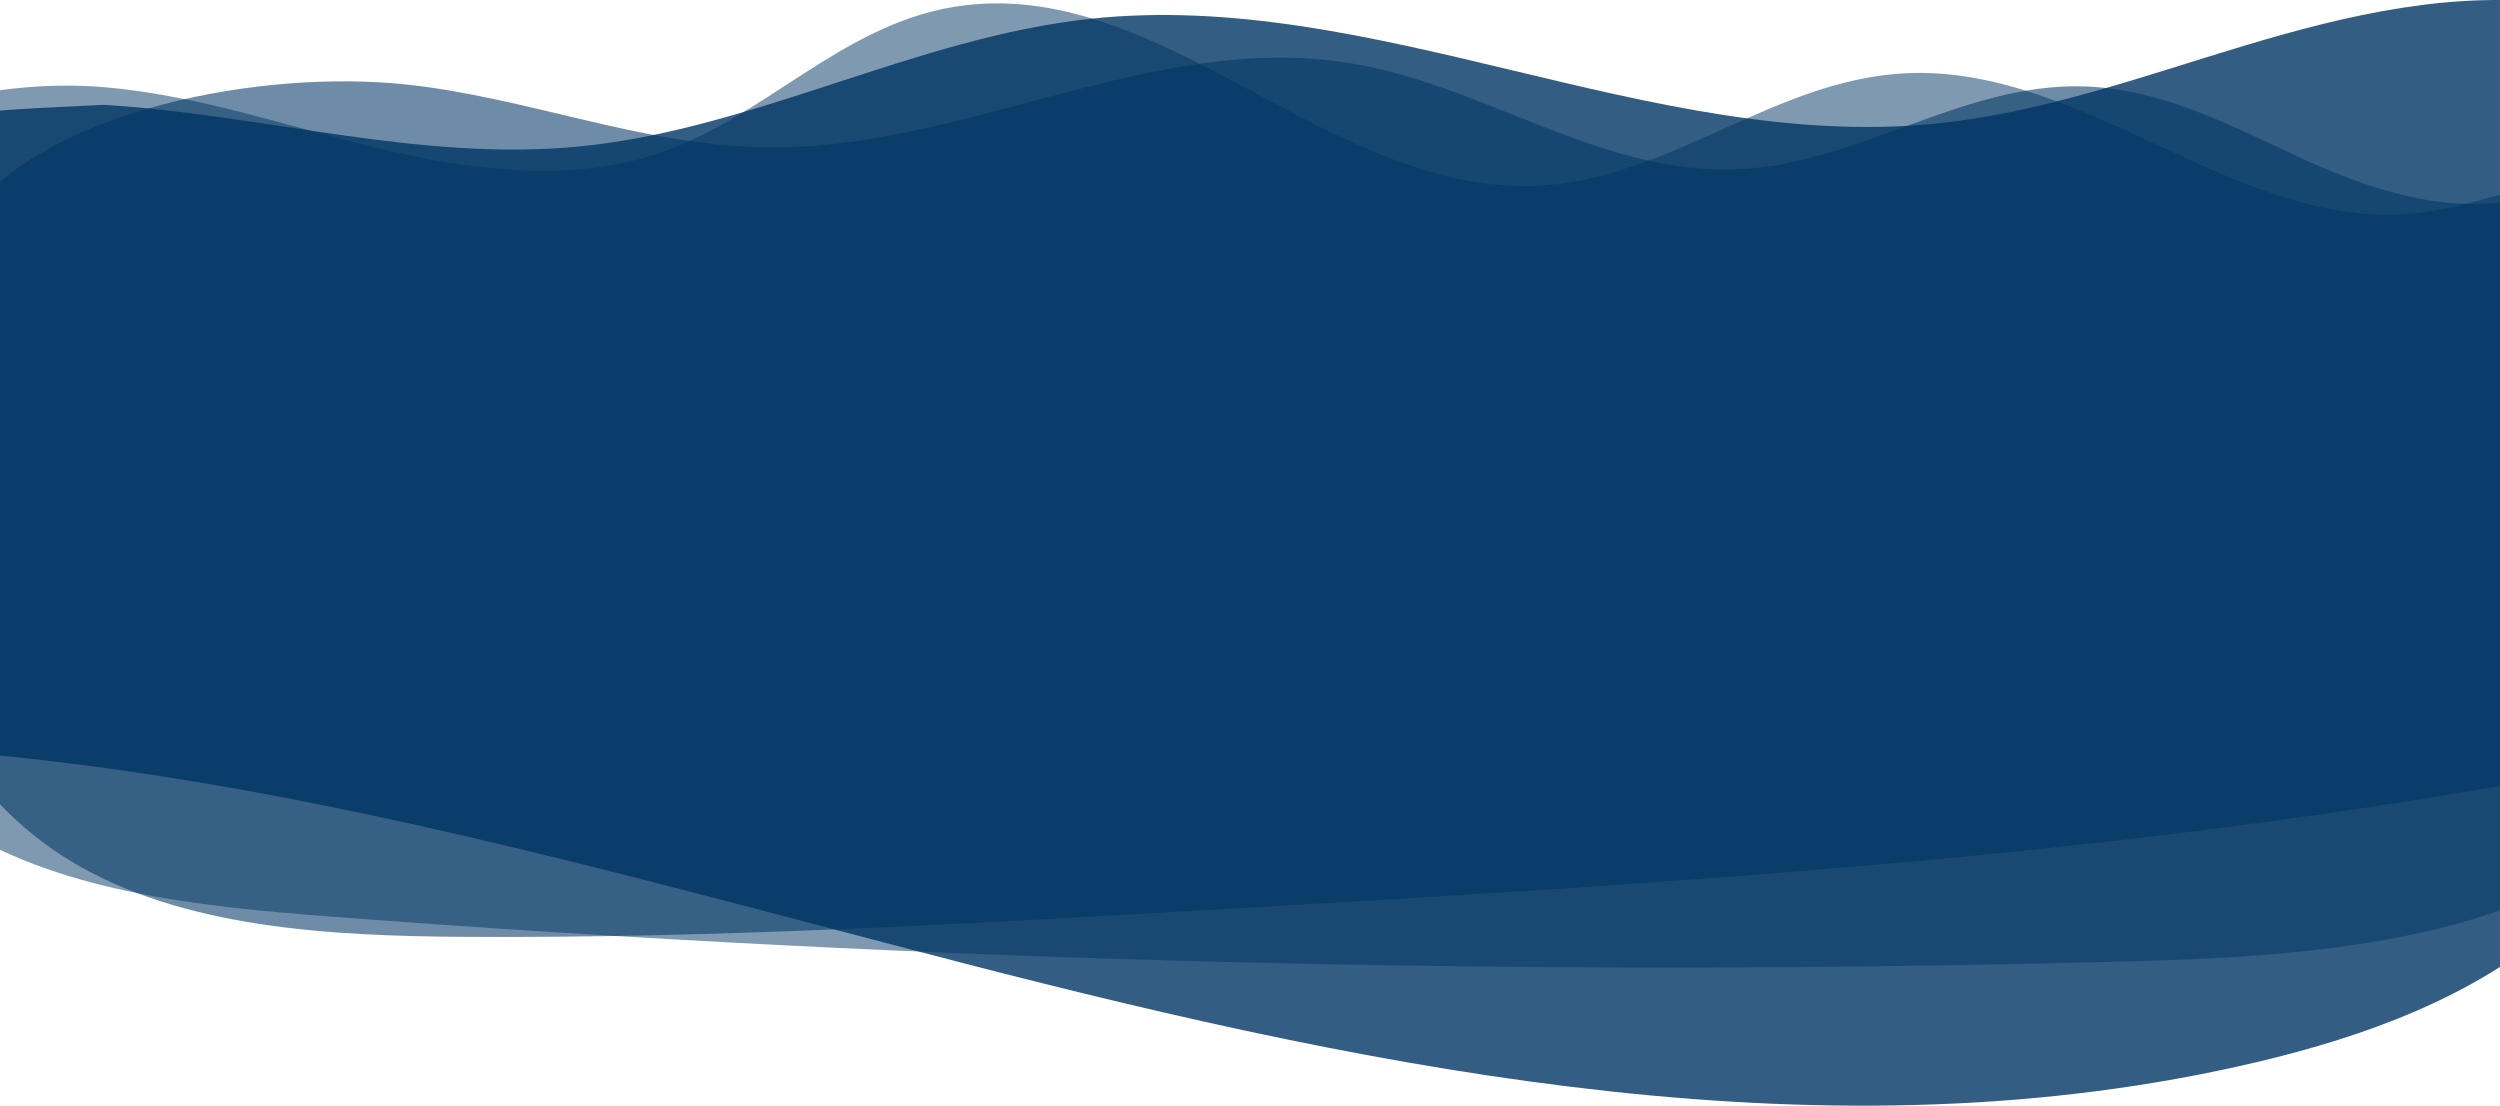 <svg width="1600" height="708" viewBox="0 0 1600 708" fill="none" xmlns="http://www.w3.org/2000/svg">
<path d="M66.69 67.093C168.066 73.33 268.463 103.467 369.575 93.859C481.996 83.176 585.344 24.178 697.617 12.052C878.861 -7.517 1056.12 96.913 1237.55 79.239C1305.84 72.589 1371.09 48.857 1436.8 29.121C1502.51 9.384 1571.33 -6.615 1639.3 2.76C1707.26 12.142 1774.72 51.66 1800.24 115.342C1826.24 180.216 1804.79 253.357 1783.23 319.835C1751.13 418.827 1715.75 522.91 1637.22 591.193C1583.39 638.005 1514.09 663.238 1444.66 679.669C1172.67 744.027 887.734 686.441 617.105 616.574C346.475 546.706 72.901 463.797 -206.24 477.902C-238.806 479.545 -277.667 479.667 -296.128 452.785C-313.886 426.927 -301.579 391.919 -288.84 363.252C-252.995 282.572 -226.318 176.44 -153.19 120.871C-87.234 70.746 -11.574 71.094 66.683 67.086L66.69 67.093Z" fill="#003564" fill-opacity="0.8"/>
<path d="M66.269 55.765C126.219 60.81 183.219 80.624 241.372 94.71C299.525 108.795 362.782 117.011 418.654 99.065C488.54 76.623 537.234 16.324 610.813 4.352C742.842 -17.138 851.402 126.328 985.86 118.802C1069.66 114.111 1135.87 50.88 1219.74 46.879C1335.82 41.344 1434.07 150.208 1548.95 136.18C1594.33 130.639 1638.02 105.825 1682.64 116.141C1714.15 123.429 1737.67 147.457 1749.24 173.546C1760.81 199.636 1762.35 227.898 1763.76 255.592C1768.48 348.212 1769.87 449.911 1701.58 520.687C1624.27 600.812 1486.92 612.011 1364.15 615.272C980.396 625.459 595.432 615.89 212.041 586.649C125.826 580.071 34.354 570.727 -34.186 524.611C-101.895 479.055 -135.125 404.097 -140.847 331.356C-146.04 265.277 -139.77 176.904 -108.088 115.806C-81.379 64.302 7.291 50.803 66.262 55.765H66.269Z" fill="#003564" fill-opacity="0.5"/>
<path d="M259.866 54.064C337.42 62.357 410.426 92.964 488.644 94.31C616.175 96.501 736.56 20.699 861.848 40.069C949.558 53.626 1024.37 112.681 1113.5 108.235C1190.28 104.407 1255.99 53.349 1332.88 55.282C1383.72 56.564 1428.5 80.818 1472.68 101.173C1516.87 121.528 1569.18 139.08 1617.4 126C1677.56 109.678 1717.8 49.064 1780.96 54.045C1837.61 58.51 1863.94 111.908 1878.17 156.439C1900.68 226.867 1922.51 304.287 1883.68 369.914C1836.42 449.801 1718.27 481.858 1611.27 500.944C1337.12 549.838 1055.9 566.095 775.872 582.216C616.916 591.366 457.76 600.523 298.398 599.601C210.27 599.092 116.245 593.873 45.605 551.294C-23.283 509.772 -57.254 438.757 -62.943 369.463C-67.067 319.223 -56.951 270.355 -46.306 221.094C-40.385 193.696 -39.212 162.271 -20.77 137.946C31.171 69.432 168.876 44.334 259.859 54.07L259.866 54.064Z" fill="#003564" fill-opacity="0.57"/>
</svg>
